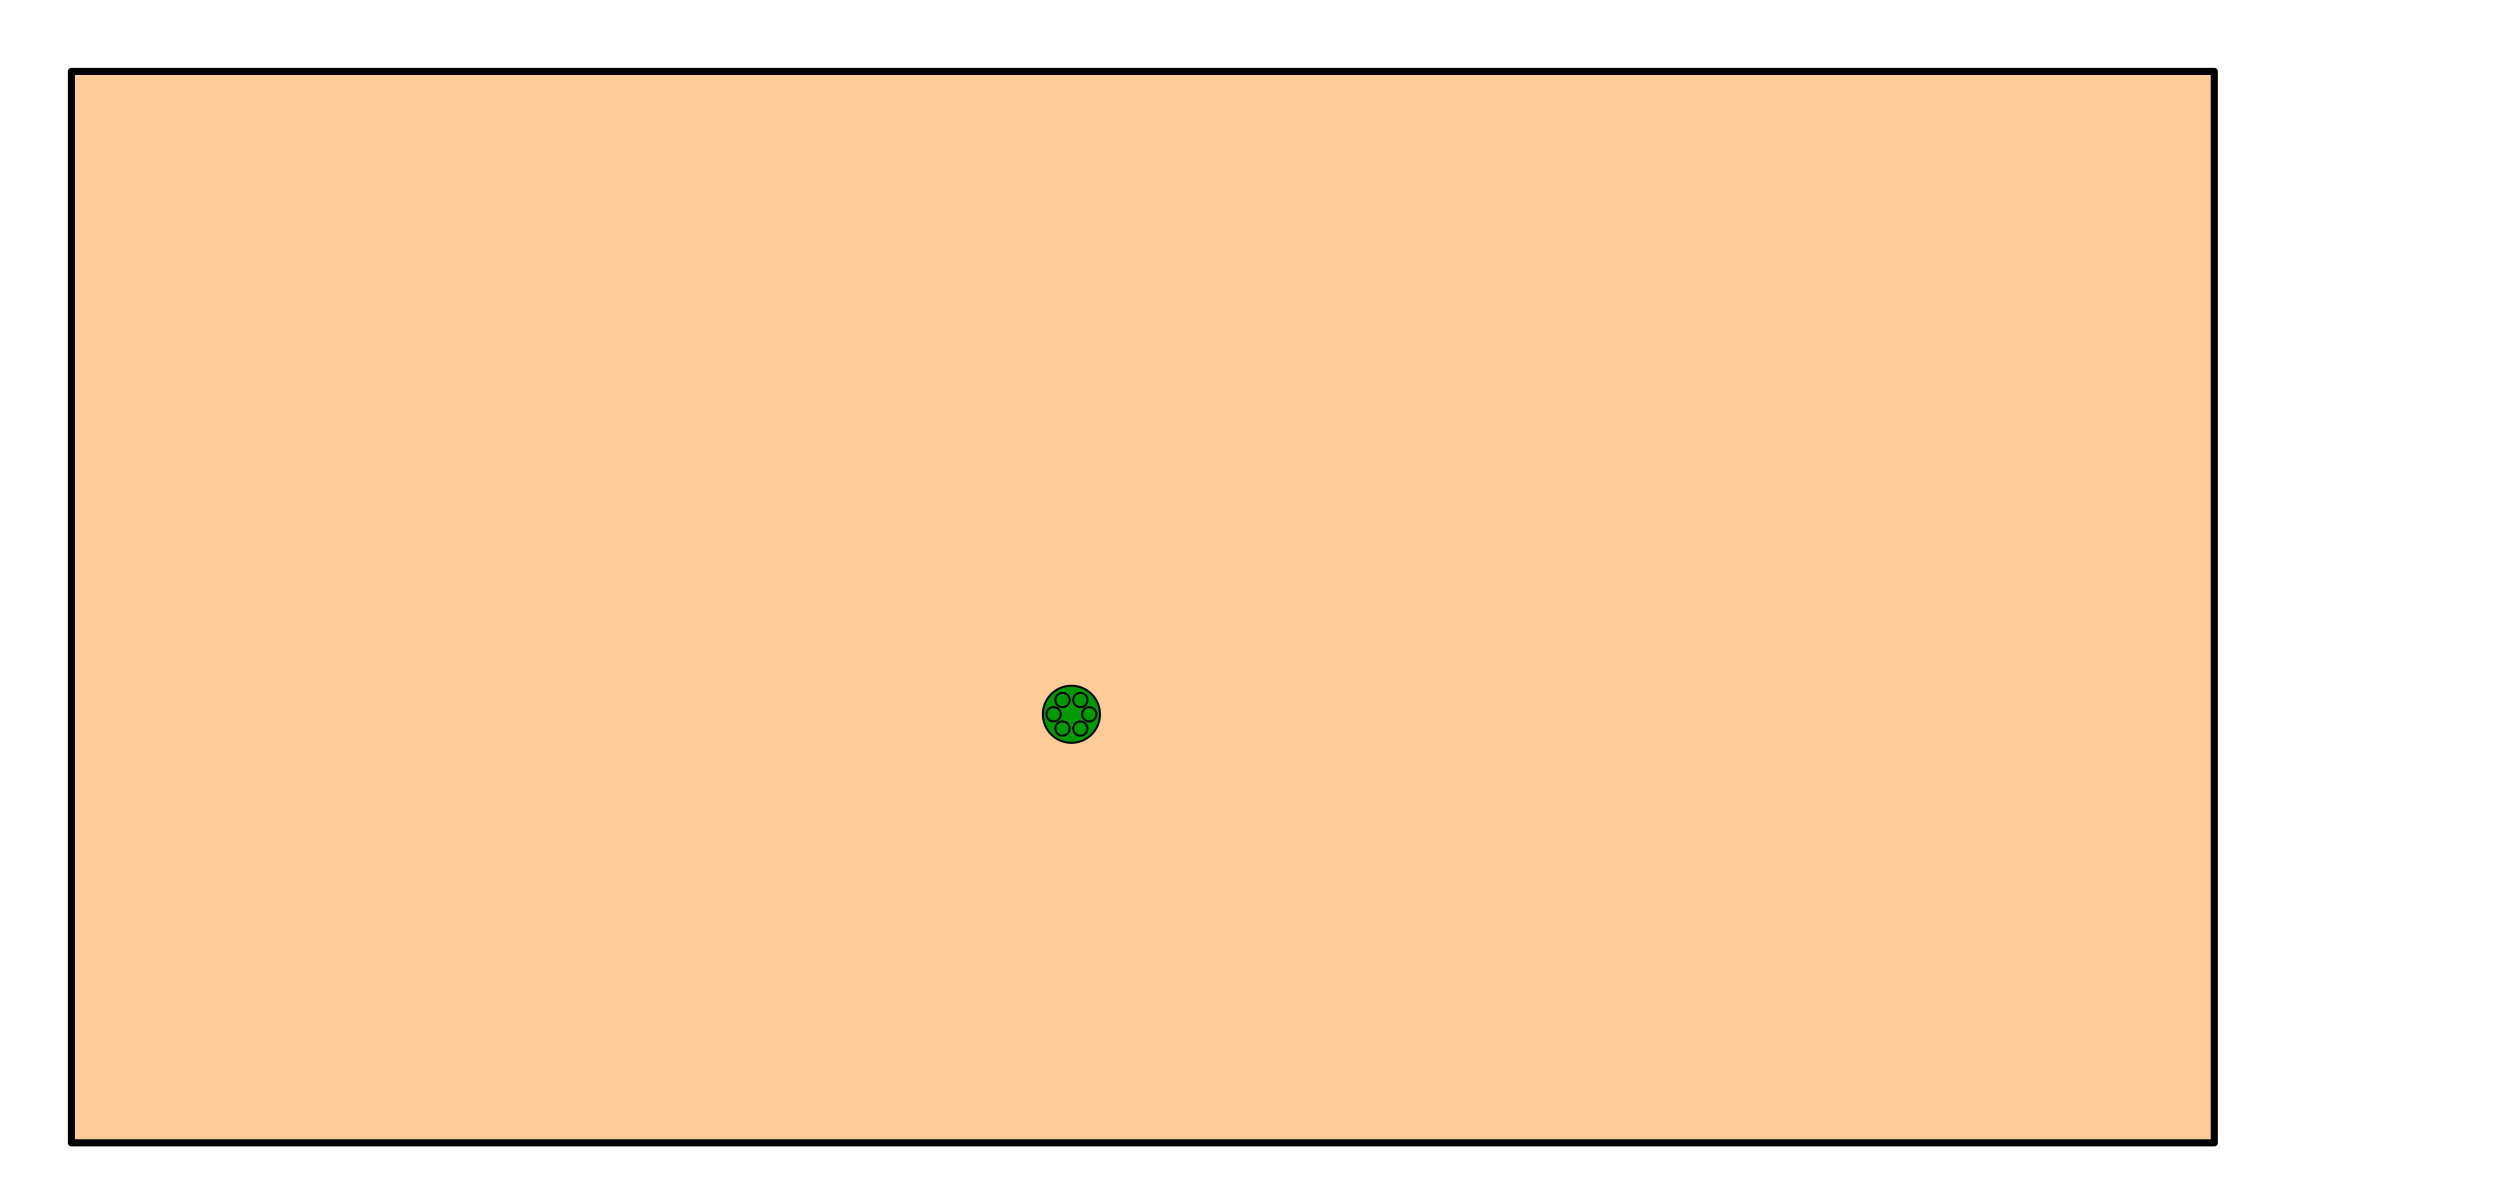 <?xml version="1.0" encoding="UTF-8"?>
<!DOCTYPE svg PUBLIC "-//W3C//DTD SVG 1.1//EN" "http://www.w3.org/Graphics/SVG/1.1/DTD/svg11.dtd">
<svg version="1.2" width="350mm" height="165mm" viewBox="0 0 35000 16500"
     preserveAspectRatio="xMidYMid" fill-rule="evenodd" stroke-width="28.222" stroke-linejoin="round"
     xmlns="http://www.w3.org/2000/svg"
     xmlns:xlink="http://www.w3.org/1999/xlink"
     xml:space="preserve">
  <rect id="box" x="1000" y="1000" width="30000" height="15000"
        fill="rgb(255,204,153)" stroke="black" stroke-width="100"/>
  <circle id="snake_body" fill="rgb(0,153,0)" stroke="black"
          cx="15000" cy="10000" r="400"/>
  <g id="little_balls">
         <circle fill="rgb(0,153,0)" stroke="black" cx="14875" cy="9800" r="100"/>
         <circle fill="rgb(0,153,0)" stroke="black" cx="15125" cy="9800" r="100"/>
         <circle fill="rgb(0,153,0)" stroke="black" cx="14750" cy="10000" r="100"/>
         <circle fill="rgb(0,153,0)" stroke="black" cx="15250" cy="10000" r="100"/>
         <circle fill="rgb(0,153,0)" stroke="black" cx="14875" cy="10200" r="100"/>
         <circle fill="rgb(0,153,0)" stroke="black" cx="15125" cy="10200" r="100"/>
  </g>
</svg>

